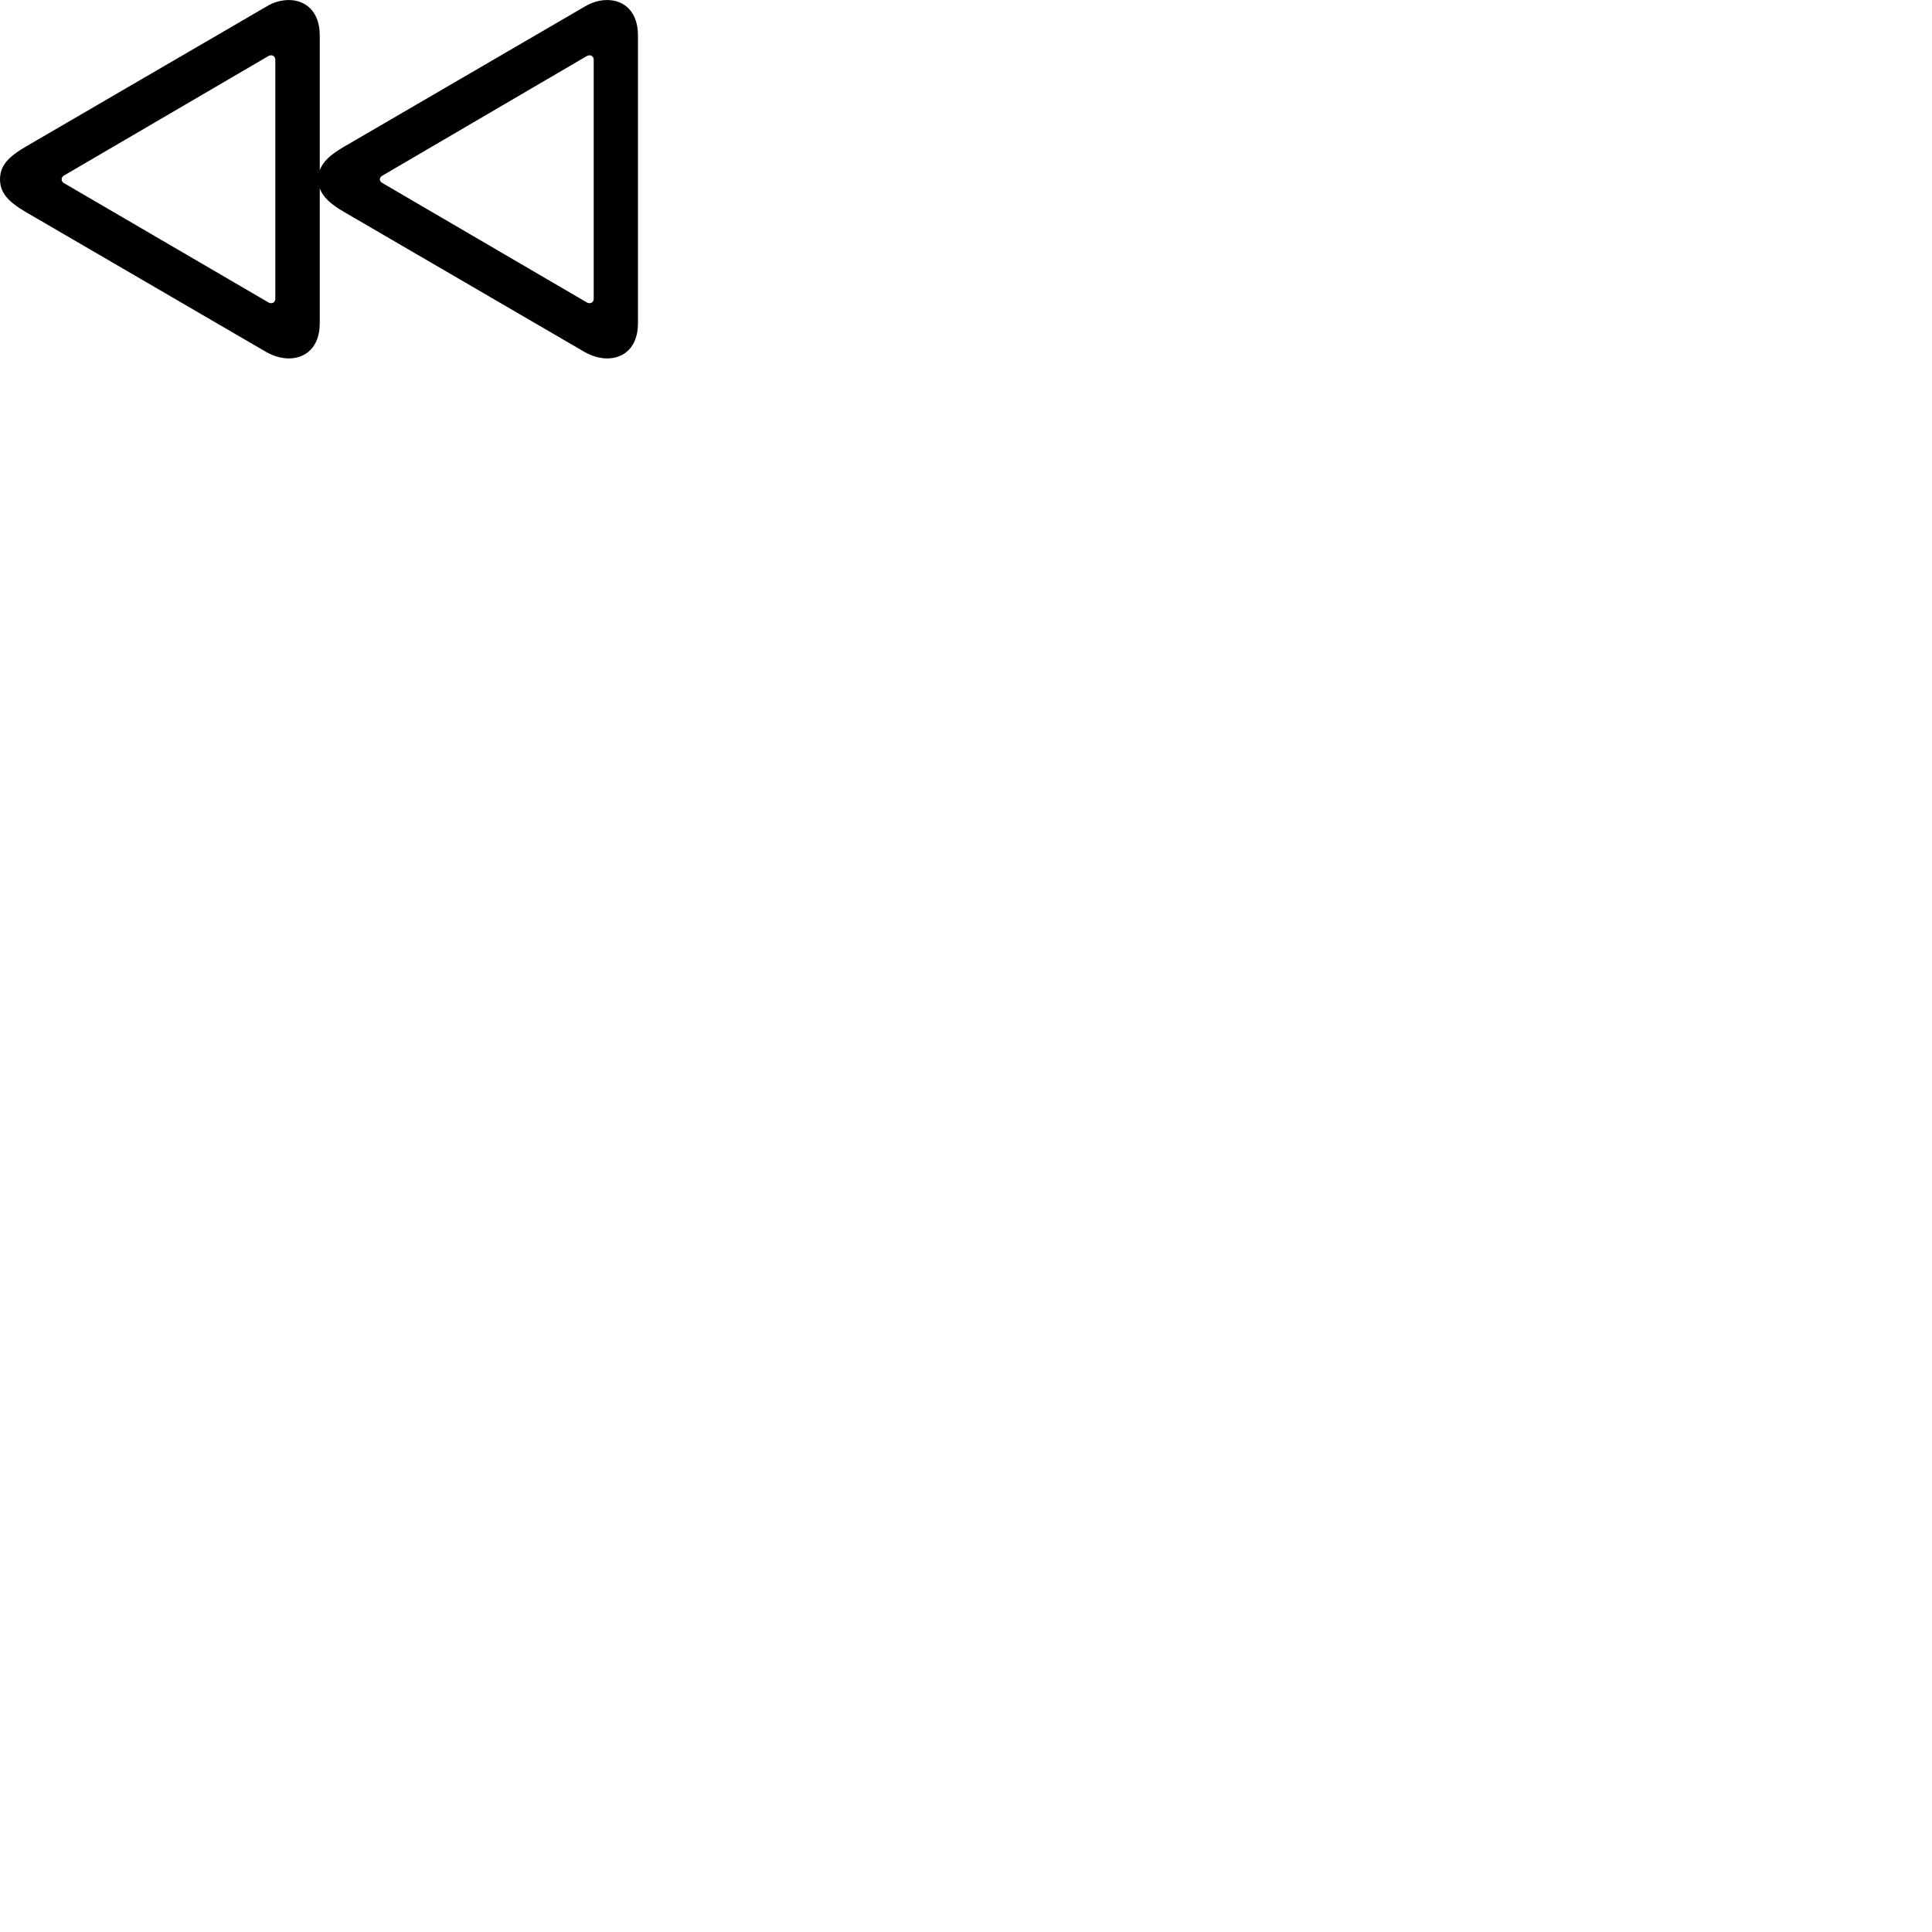 
        <svg xmlns="http://www.w3.org/2000/svg" viewBox="0 0 100 100">
            <path d="M16.551 16.732V9.742C16.701 10.192 17.111 10.562 17.811 10.972L30.281 18.232C30.671 18.442 31.051 18.552 31.431 18.552C32.301 18.552 33.021 17.962 33.021 16.732V1.832C33.021 0.602 32.301 0.002 31.431 0.002C31.051 0.002 30.671 0.102 30.281 0.332L17.811 7.592C17.111 8.002 16.701 8.362 16.551 8.822V1.832C16.551 0.602 15.821 0.002 14.951 0.002C14.581 0.002 14.181 0.102 13.801 0.332L1.331 7.592C0.411 8.132 0.001 8.582 0.001 9.282C0.001 9.972 0.411 10.432 1.331 10.972L13.801 18.232C14.181 18.442 14.581 18.552 14.951 18.552C15.821 18.552 16.551 17.962 16.551 16.732ZM30.731 15.452C30.731 15.602 30.641 15.692 30.511 15.692C30.471 15.692 30.421 15.682 30.371 15.652L19.791 9.472C19.701 9.422 19.661 9.352 19.661 9.282C19.661 9.212 19.701 9.142 19.791 9.092L30.371 2.902C30.421 2.882 30.471 2.862 30.511 2.862C30.641 2.862 30.731 2.962 30.731 3.102ZM14.251 15.452C14.251 15.602 14.161 15.692 14.031 15.692C13.981 15.692 13.931 15.682 13.891 15.652L3.301 9.472C3.221 9.422 3.191 9.352 3.191 9.282C3.191 9.212 3.221 9.142 3.301 9.092L13.891 2.902C13.931 2.882 13.981 2.862 14.031 2.862C14.161 2.862 14.251 2.962 14.251 3.102Z" />
        </svg>
    